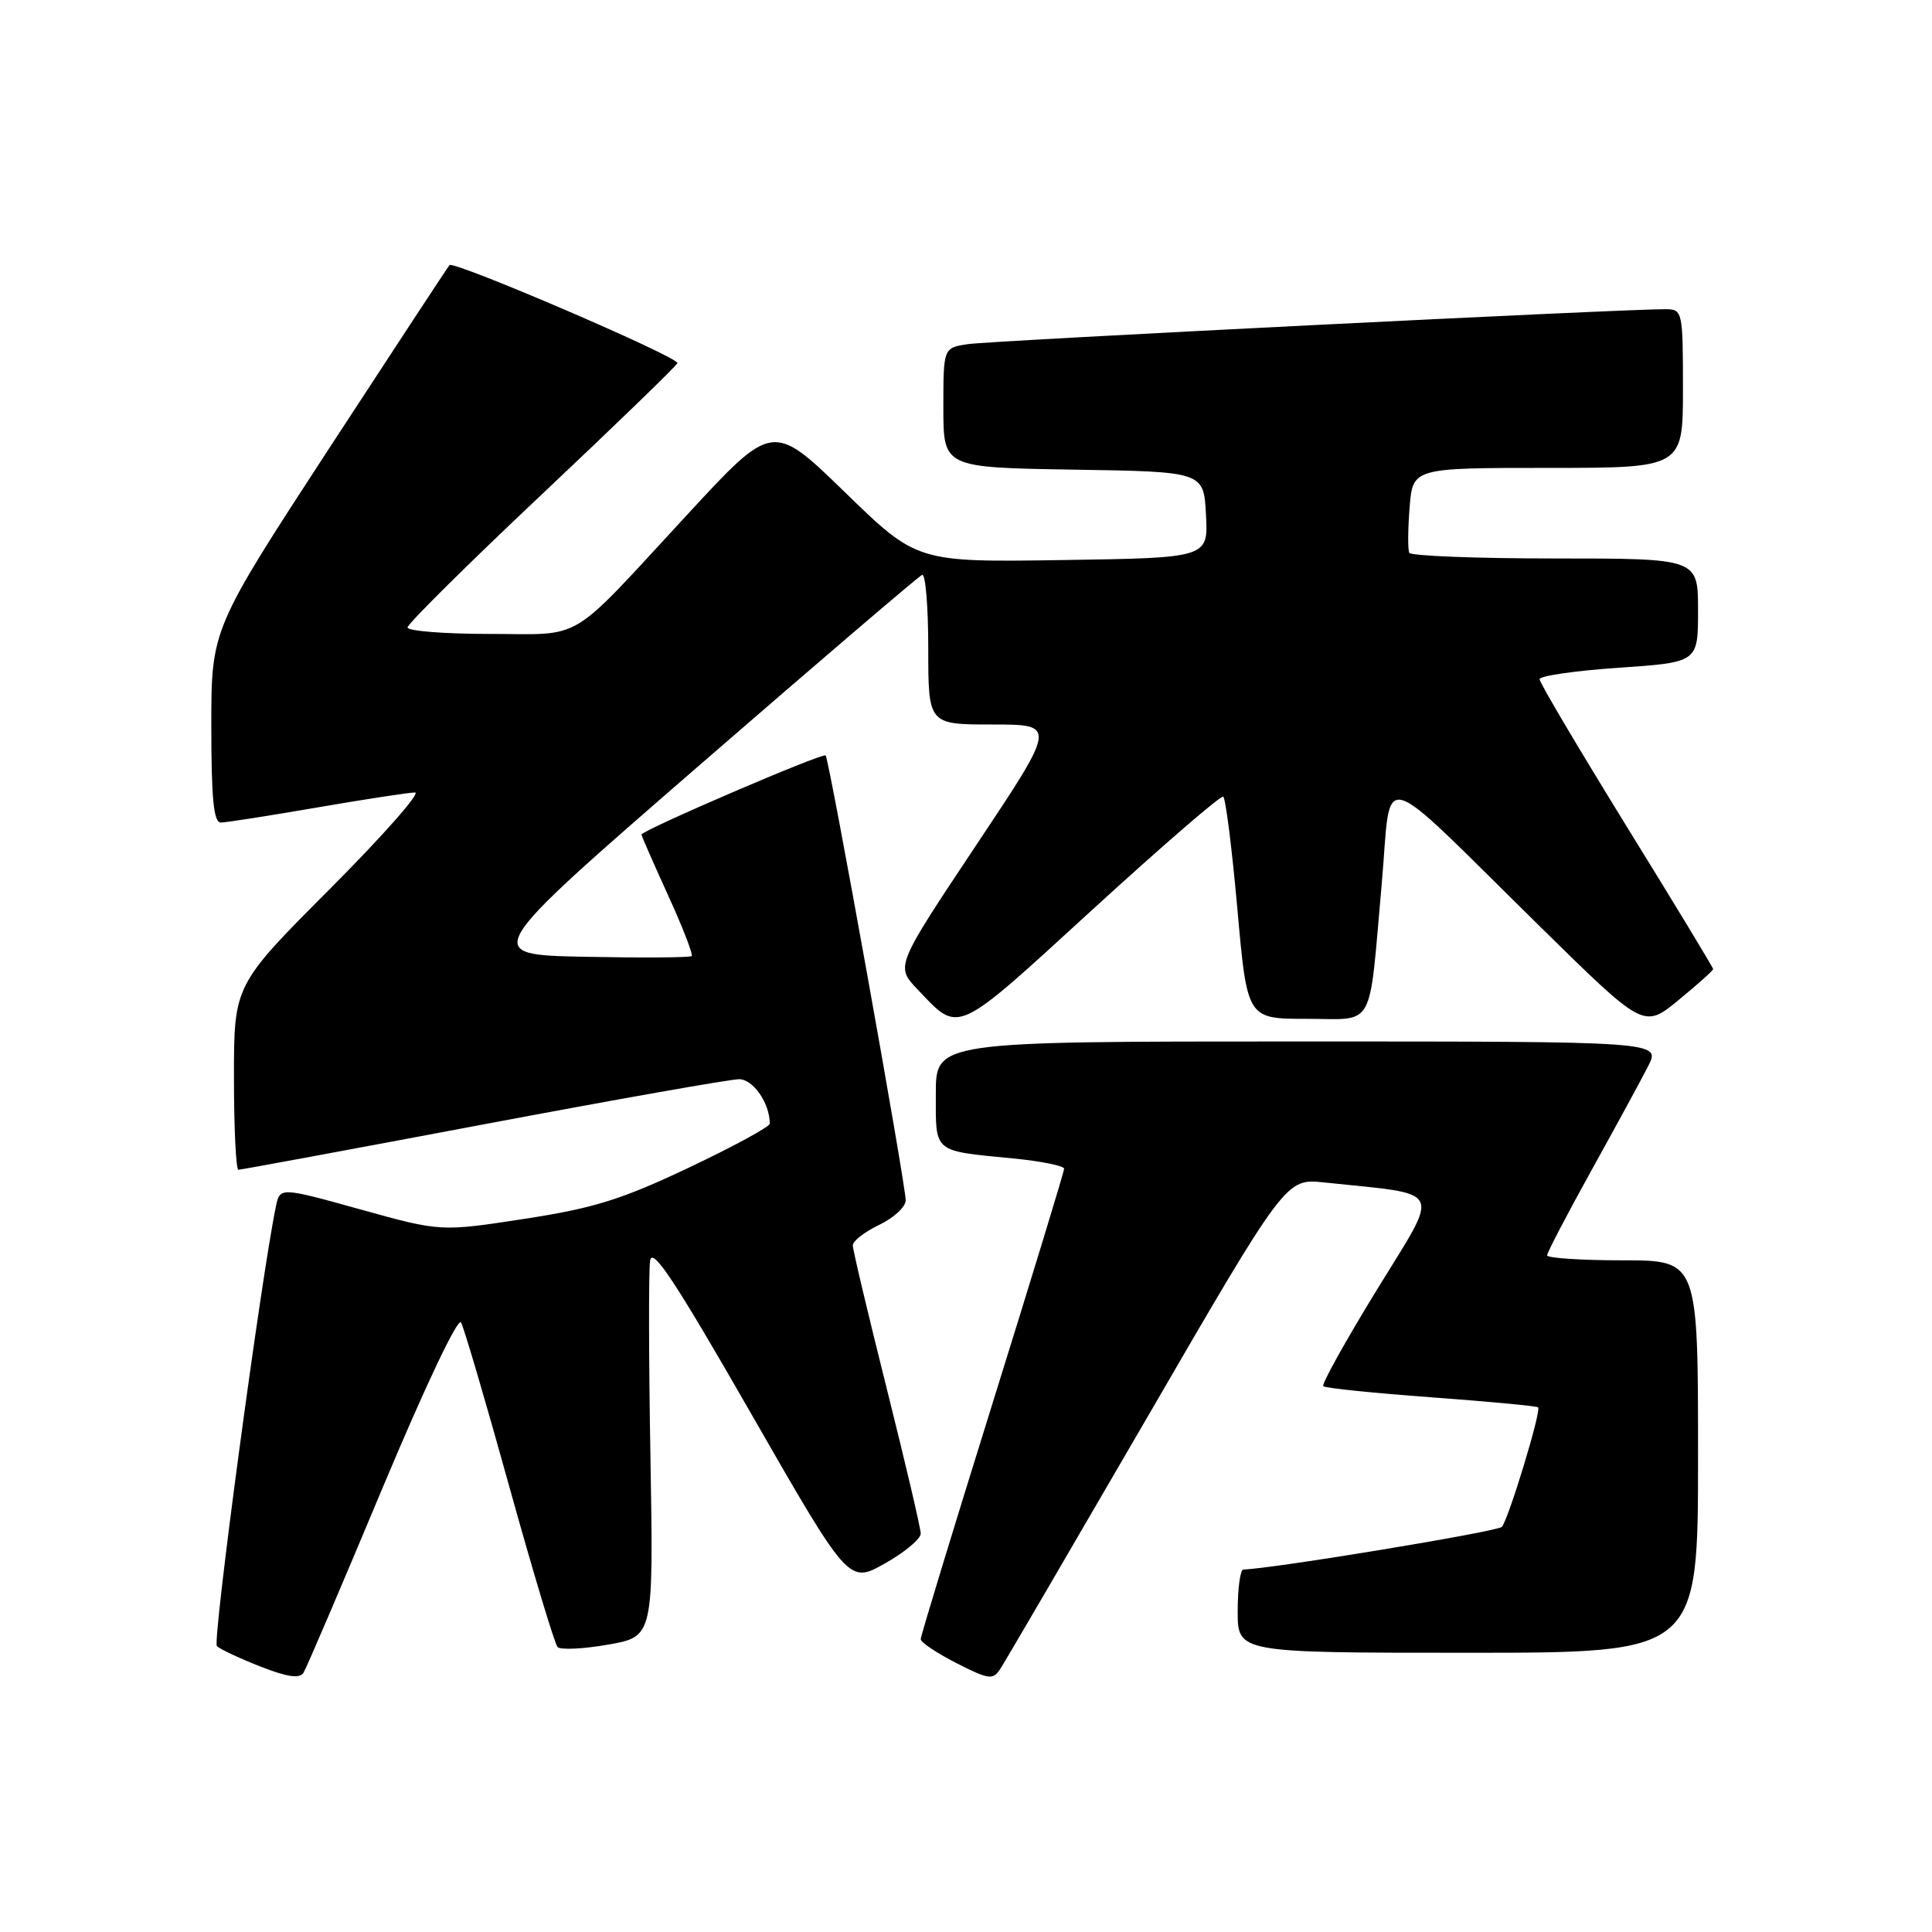 <?xml version="1.0" encoding="UTF-8" standalone="no"?>
<!DOCTYPE svg PUBLIC "-//W3C//DTD SVG 1.1//EN" "http://www.w3.org/Graphics/SVG/1.1/DTD/svg11.dtd" >
<svg xmlns="http://www.w3.org/2000/svg" xmlns:xlink="http://www.w3.org/1999/xlink" version="1.1" viewBox="0 0 256 256">
 <g >
 <path fill="currentColor"
d=" M 50.66 197.23 C 56.28 183.81 60.69 174.50 61.09 175.23 C 61.48 175.93 64.36 185.72 67.49 197.00 C 70.62 208.28 73.50 217.83 73.88 218.24 C 74.26 218.64 77.28 218.50 80.58 217.92 C 86.59 216.86 86.59 216.86 86.19 193.18 C 85.96 180.16 85.94 168.40 86.14 167.05 C 86.42 165.16 89.44 169.72 99.48 187.23 C 112.46 209.86 112.46 209.86 117.23 207.18 C 119.85 205.71 122.00 203.92 122.00 203.21 C 122.00 202.50 119.97 193.86 117.50 184.00 C 115.03 174.14 113.00 165.61 113.00 165.02 C 113.00 164.44 114.57 163.22 116.50 162.30 C 118.42 161.38 120.00 159.93 120.01 159.06 C 120.02 157.00 109.88 100.62 109.40 100.10 C 109.03 99.70 85.00 110.03 85.00 110.59 C 85.00 110.75 86.58 114.36 88.51 118.60 C 90.45 122.84 91.86 126.48 91.65 126.68 C 91.44 126.89 85.08 126.93 77.52 126.78 C 63.76 126.50 63.76 126.50 92.56 101.50 C 108.41 87.75 121.74 76.35 122.19 76.17 C 122.63 75.98 123.00 80.37 123.00 85.92 C 123.00 96.00 123.00 96.00 131.50 96.00 C 140.01 96.00 140.01 96.00 129.33 112.02 C 118.66 128.04 118.66 128.04 121.58 131.10 C 127.18 136.99 126.37 137.36 144.68 120.60 C 153.93 112.14 161.76 105.37 162.08 105.56 C 162.40 105.75 163.25 112.46 163.96 120.46 C 165.26 135.00 165.26 135.00 173.11 135.00 C 182.33 135.00 181.33 136.79 183.08 117.19 C 184.46 101.70 181.92 101.01 204.16 122.87 C 217.81 136.29 217.81 136.29 222.41 132.52 C 224.93 130.45 227.00 128.60 227.00 128.41 C 227.00 128.21 221.83 119.68 215.50 109.44 C 209.18 99.19 204.00 90.45 204.00 90.00 C 204.00 89.56 208.73 88.87 214.50 88.48 C 225.00 87.76 225.00 87.76 225.00 80.88 C 225.00 74.00 225.00 74.00 206.06 74.00 C 195.64 74.00 186.95 73.66 186.74 73.25 C 186.53 72.84 186.55 70.14 186.78 67.25 C 187.19 62.00 187.19 62.00 205.10 62.00 C 223.00 62.00 223.00 62.00 223.00 51.50 C 223.00 41.29 222.94 41.00 220.75 40.97 C 215.81 40.91 131.28 45.14 128.25 45.60 C 125.00 46.09 125.00 46.09 125.00 54.02 C 125.00 61.95 125.00 61.95 142.25 62.23 C 159.50 62.50 159.50 62.50 159.80 68.21 C 160.10 73.92 160.10 73.92 140.80 74.21 C 121.50 74.50 121.50 74.50 111.95 65.22 C 102.39 55.93 102.39 55.93 91.04 68.22 C 75.04 85.52 77.56 84.00 64.89 84.00 C 58.90 84.00 54.00 83.61 54.00 83.14 C 54.00 82.67 61.99 74.75 71.75 65.55 C 81.51 56.35 89.62 48.50 89.76 48.12 C 90.05 47.36 60.15 34.51 59.56 35.13 C 59.37 35.33 52.19 46.27 43.60 59.43 C 28.00 83.36 28.00 83.36 28.00 96.18 C 28.00 105.77 28.31 109.00 29.25 108.99 C 29.94 108.99 35.67 108.09 42.00 107.00 C 48.33 105.91 54.17 105.01 54.99 105.01 C 55.80 105.00 50.74 110.74 43.74 117.76 C 31.00 130.53 31.00 130.53 31.00 142.76 C 31.00 149.49 31.27 155.00 31.59 155.00 C 31.92 155.00 46.50 152.30 64.00 149.00 C 81.50 145.70 96.76 143.00 97.93 143.00 C 99.80 143.00 102.00 146.18 102.00 148.89 C 102.00 149.30 97.16 151.93 91.25 154.73 C 82.30 158.97 78.65 160.10 69.45 161.51 C 58.39 163.21 58.39 163.21 47.74 160.25 C 37.09 157.29 37.09 157.29 36.55 159.90 C 34.58 169.44 28.12 217.52 28.74 218.12 C 29.16 218.53 31.75 219.74 34.50 220.82 C 38.09 222.23 39.70 222.46 40.22 221.64 C 40.61 221.01 45.31 210.03 50.66 197.23 Z  M 152.01 187.82 C 170.39 156.14 170.39 156.14 175.45 156.68 C 191.57 158.39 190.92 157.08 182.47 170.86 C 178.30 177.66 175.09 183.43 175.34 183.68 C 175.59 183.93 182.03 184.59 189.65 185.15 C 197.27 185.71 203.64 186.31 203.81 186.48 C 204.26 186.93 199.88 201.34 199.00 202.32 C 198.44 202.94 168.80 207.84 164.75 207.97 C 164.34 207.99 164.00 210.47 164.00 213.50 C 164.00 219.00 164.00 219.00 194.50 219.00 C 225.00 219.00 225.00 219.00 225.00 193.00 C 225.00 167.00 225.00 167.00 215.00 167.00 C 209.50 167.00 205.00 166.70 205.00 166.34 C 205.00 165.98 207.64 160.92 210.87 155.09 C 214.10 149.27 217.49 143.04 218.40 141.25 C 220.05 138.00 220.05 138.00 172.03 138.00 C 124.00 138.00 124.00 138.00 124.00 144.93 C 124.00 152.84 123.53 152.45 134.25 153.50 C 137.96 153.86 141.00 154.48 141.00 154.86 C 141.00 155.25 136.72 169.26 131.50 186.00 C 126.28 202.74 122.00 216.77 122.00 217.20 C 122.00 217.62 124.13 219.04 126.73 220.37 C 131.04 222.56 131.57 222.63 132.54 221.14 C 133.14 220.24 141.89 205.24 152.01 187.82 Z "/>
</g>
</svg>